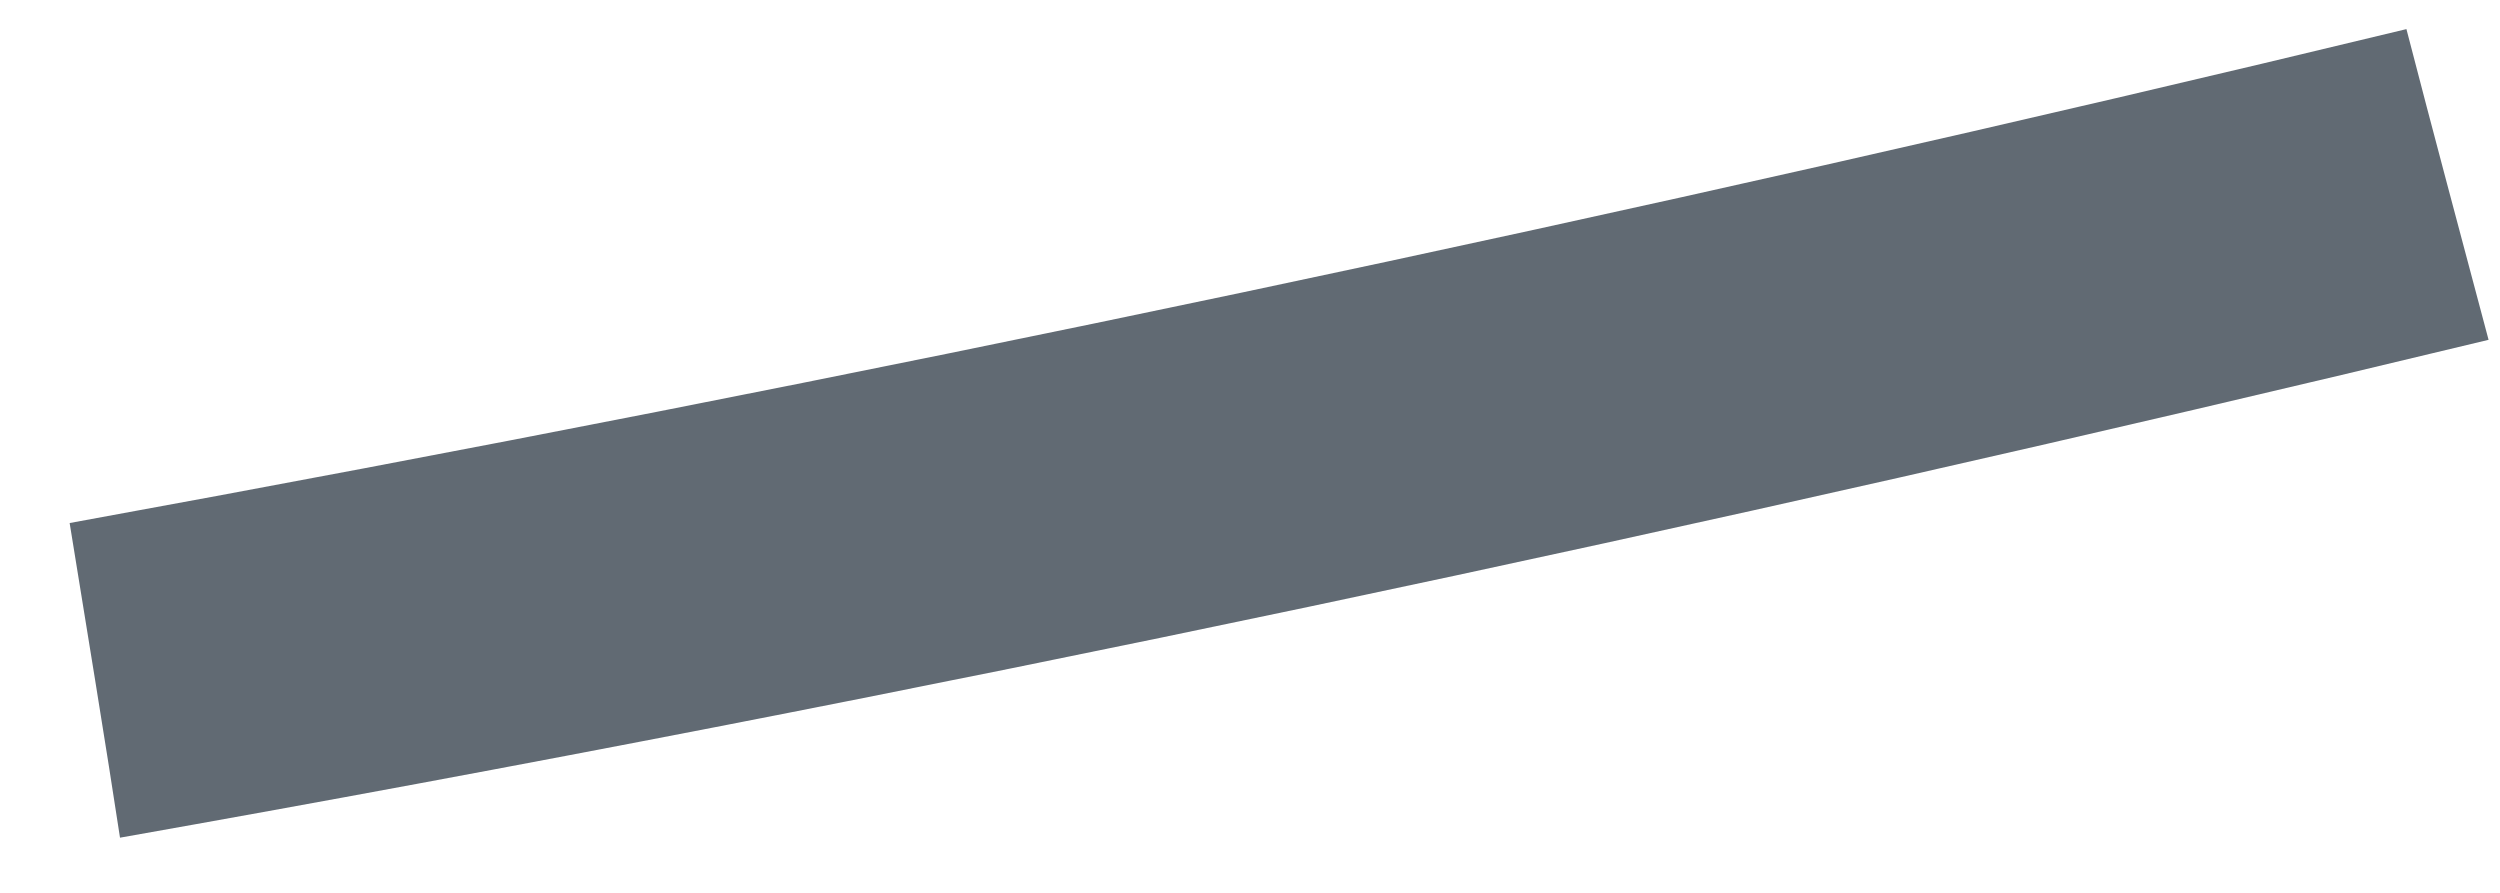 ﻿<?xml version="1.0" encoding="utf-8"?>
<svg version="1.1" xmlns:xlink="http://www.w3.org/1999/xlink" width="14px" height="5px" xmlns="http://www.w3.org/2000/svg">
  <g transform="matrix(1 0 0 1 -509 -1499 )">
    <path d="M 0.672 4.691  C 0.606 4.253  0.462 3.372  0.39 2.929  C 4.774 2.13  9.141 1.21  13.476 0.163  C 13.625 0.739  13.78 1.316  13.936 1.903  C 9.54 2.962  5.123 3.904  0.672 4.691  Z " fill-rule="nonzero" fill="#616a73" stroke="none" transform="matrix(1 0 0 1 509 1499 )" />
  </g>
</svg>